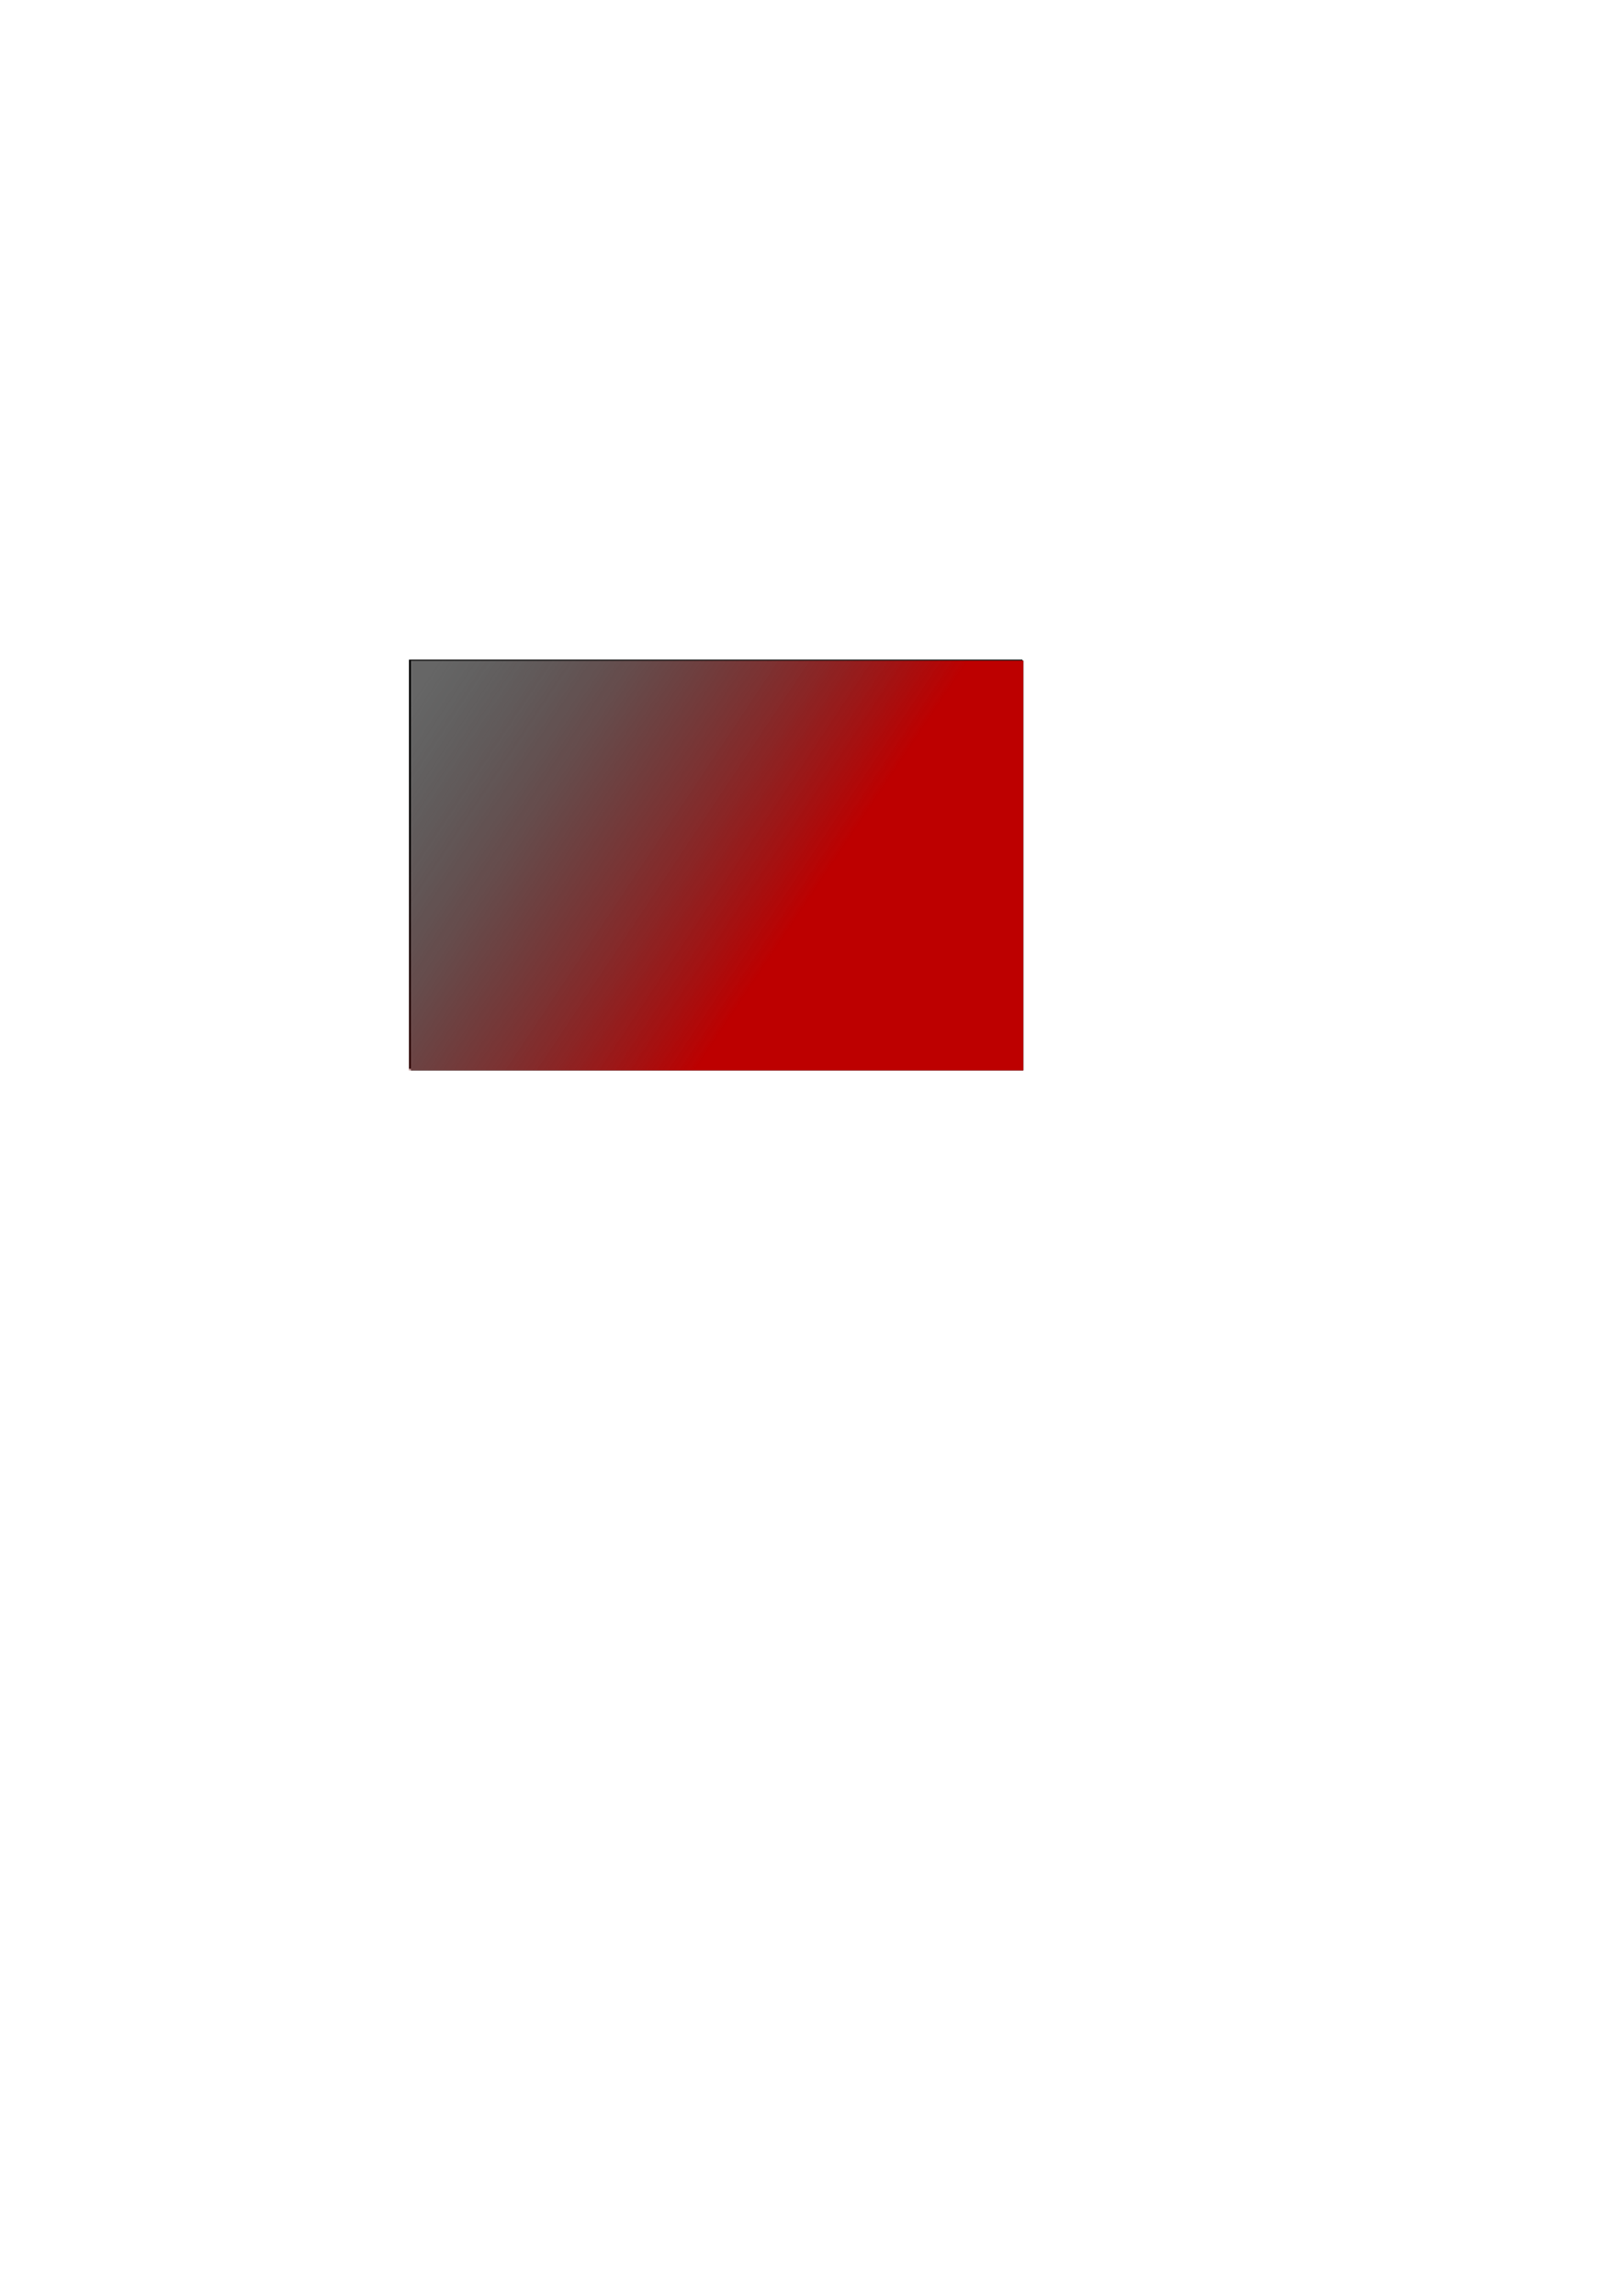 <?xml version="1.0" encoding="UTF-8" standalone="no"?>
<!-- Created with Inkscape (http://www.inkscape.org/) -->

<svg
   xmlns:osb="http://www.openswatchbook.org/uri/2009/osb"
   xmlns:dc="http://purl.org/dc/elements/1.1/"
   xmlns:cc="http://creativecommons.org/ns#"
   xmlns:rdf="http://www.w3.org/1999/02/22-rdf-syntax-ns#"
   xmlns:svg="http://www.w3.org/2000/svg"
   xmlns="http://www.w3.org/2000/svg"
   xmlns:xlink="http://www.w3.org/1999/xlink"
   xmlns:sodipodi="http://sodipodi.sourceforge.net/DTD/sodipodi-0.dtd"
   xmlns:inkscape="http://www.inkscape.org/namespaces/inkscape"
   width="210mm"
   height="297mm"
   viewBox="0 0 210 297"
   version="1.1"
   id="svg8"
   inkscape:version="0.92.2 2405546, 2018-03-11"
   sodipodi:docname="plant_bg.svg">
  <defs
     id="defs2">
    <linearGradient
       inkscape:collect="always"
       id="linearGradient835"
       osb:paint="gradient">
      <stop
         style="stop-color:#bd0000;stop-opacity:1;"
         offset="0"
         id="stop831" />
      <stop
         style="stop-color:#323232;stop-opacity:0;"
         offset="1"
         id="stop833" />
    </linearGradient>
    <linearGradient
       id="linearGradient821"
       osb:paint="solid">
      <stop
         style="stop-color:#000000;stop-opacity:1;"
         offset="0"
         id="stop819" />
    </linearGradient>
    <linearGradient
       inkscape:collect="always"
       xlink:href="#linearGradient821"
       id="linearGradient823"
       x1="52.917"
       y1="111.792"
       x2="132.292"
       y2="111.792"
       gradientUnits="userSpaceOnUse" />
    <linearGradient
       inkscape:collect="always"
       xlink:href="#linearGradient835"
       id="linearGradient862"
       gradientUnits="userSpaceOnUse"
       x1="380"
       y1="462.52"
       x2="200"
       y2="342.52" />
  </defs>
  <sodipodi:namedview
     id="base"
     pagecolor="#ffffff"
     bordercolor="#666666"
     borderopacity="1.0"
     inkscape:pageopacity="0.0"
     inkscape:pageshadow="2"
     inkscape:zoom="0.98994949"
     inkscape:cx="281.44355"
     inkscape:cy="406.04236"
     inkscape:document-units="mm"
     inkscape:current-layer="layer1"
     showgrid="true"
     inkscape:pagecheckerboard="true"
     inkscape:window-width="3706"
     inkscape:window-height="2049"
     inkscape:window-x="134"
     inkscape:window-y="55"
     inkscape:window-maximized="1">
    <inkscape:grid
       type="xygrid"
       id="grid815"
       spacingx="5.292"
       spacingy="5.292" />
  </sodipodi:namedview>
  <g
     inkscape:label="Capa 1"
     inkscape:groupmode="layer"
     id="layer1">
    <rect
       style="opacity:1;stroke-width:0.265;fill-opacity:1;fill:url(#linearGradient823)"
       id="rect817"
       width="79.375"
       height="52.917"
       x="52.917"
       y="85.333" />
    <path
       style="opacity:1;stroke-width:1.01"
       d="M 200.631,422.523 V 322.518 H 350.134 499.637 v 100.005 100.005 H 350.134 200.631 Z"
       id="path825"
       inkscape:connector-curvature="0"
       transform="scale(0.265)" />
    <path
       style="opacity:1;stroke-width:1.01;fill:#666666"
       d="M 200.631,422.523 V 322.518 H 350.134 499.637 v 100.005 100.005 H 350.134 200.631 Z"
       id="path827"
       inkscape:connector-curvature="0"
       transform="scale(0.265)" />
    <path
       style="opacity:1;fill:url(#linearGradient862);stroke-width:1.01;fill-opacity:1"
       d="M 199.621,422.523 V 322.518 H 349.629 499.637 v 100.005 100.005 H 349.629 199.621 Z"
       id="path829"
       inkscape:connector-curvature="0"
       transform="scale(0.265)" />
  </g>
</svg>

